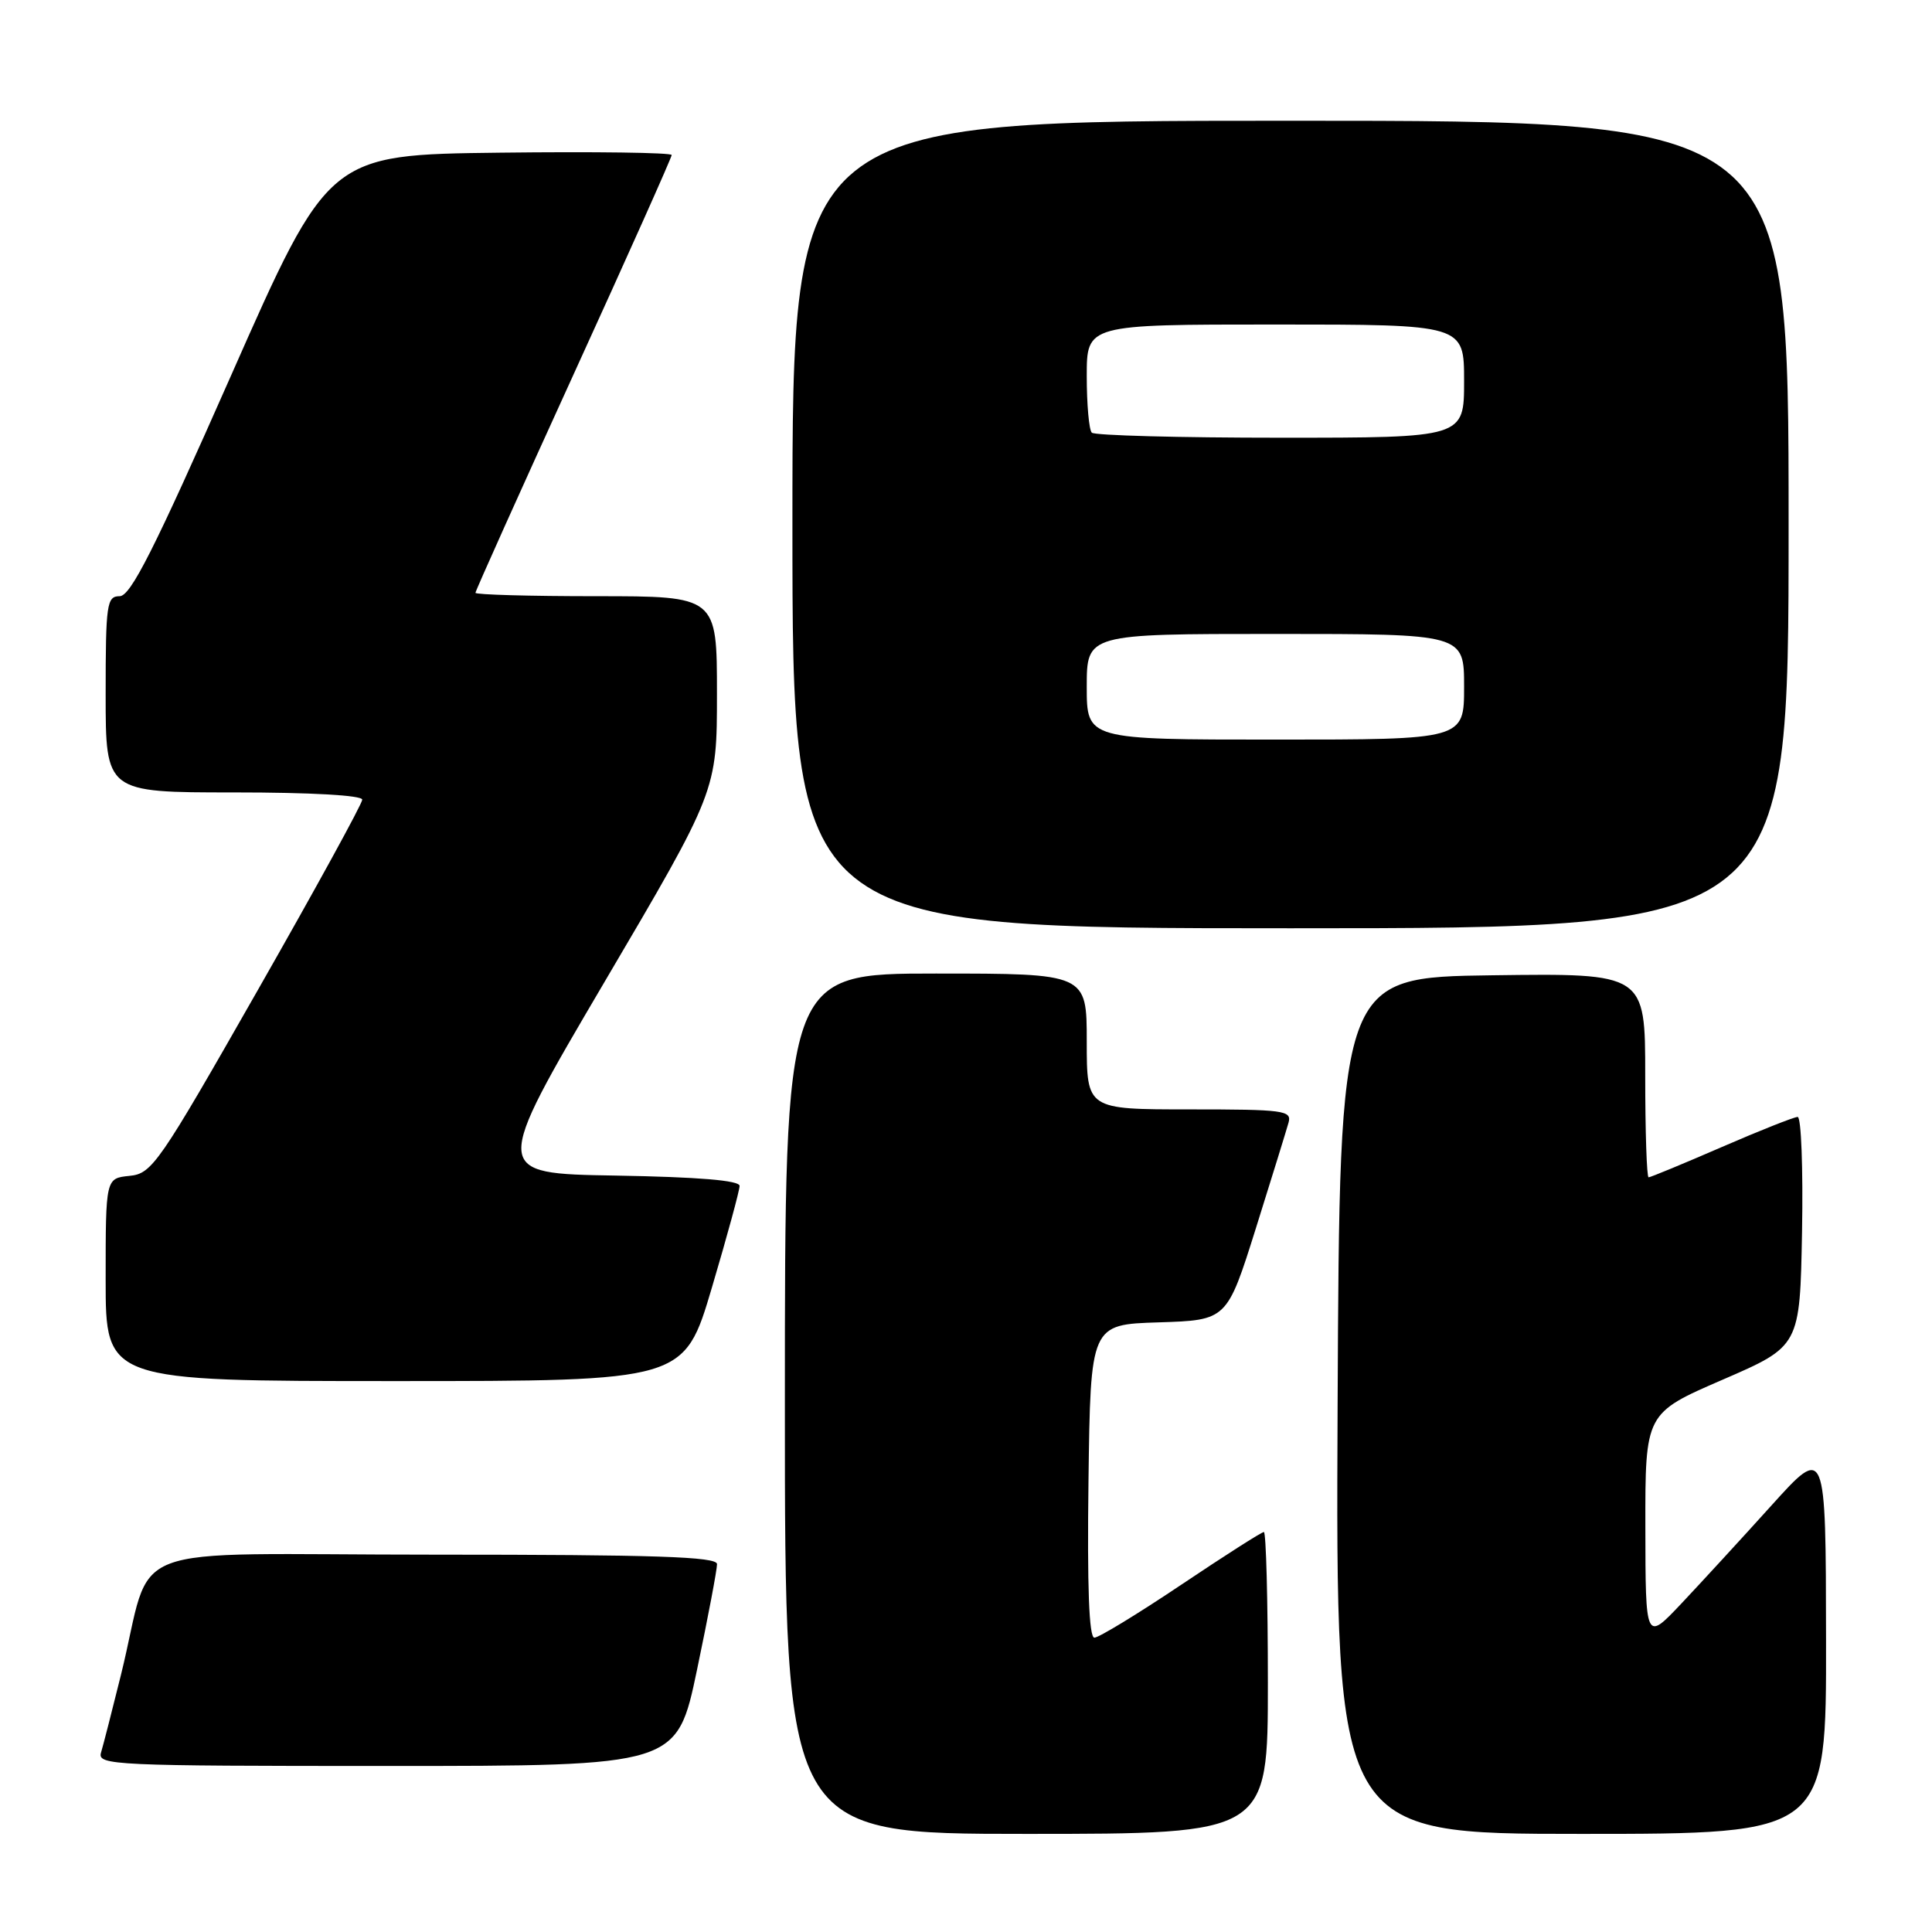 <?xml version="1.0" encoding="UTF-8" standalone="no"?>
<!DOCTYPE svg PUBLIC "-//W3C//DTD SVG 1.1//EN" "http://www.w3.org/Graphics/SVG/1.1/DTD/svg11.dtd" >
<svg xmlns="http://www.w3.org/2000/svg" xmlns:xlink="http://www.w3.org/1999/xlink" version="1.1" viewBox="0 0 256 256">
 <g >
 <path fill="currentColor"
d=" M 168.00 223.00 C 168.00 212.00 167.76 203.00 167.47 203.00 C 167.17 203.00 162.24 206.15 156.50 210.00 C 150.76 213.85 145.59 217.00 145.01 217.00 C 144.30 217.00 144.05 210.29 144.23 196.25 C 144.50 175.50 144.50 175.50 153.54 175.22 C 162.58 174.93 162.58 174.93 166.42 162.72 C 168.53 156.00 170.47 149.71 170.74 148.75 C 171.19 147.14 170.11 147.00 157.62 147.00 C 144.00 147.00 144.00 147.00 144.00 138.00 C 144.00 129.00 144.00 129.00 124.00 129.00 C 104.00 129.00 104.00 129.00 104.00 186.00 C 104.00 243.00 104.00 243.00 136.00 243.00 C 168.00 243.00 168.00 243.00 168.00 223.00 Z  M 241.96 217.25 C 241.93 191.50 241.93 191.50 234.71 199.50 C 230.75 203.89 225.37 209.74 222.77 212.50 C 218.04 217.50 218.04 217.50 218.02 202.38 C 218.00 187.26 218.00 187.26 228.25 182.82 C 238.50 178.38 238.50 178.38 238.78 163.19 C 238.93 154.84 238.67 148.00 238.20 148.00 C 237.73 148.00 233.19 149.80 228.12 152.00 C 223.05 154.20 218.70 156.00 218.45 156.00 C 218.20 156.00 218.00 149.92 218.00 142.48 C 218.00 128.96 218.00 128.96 197.75 129.23 C 177.50 129.50 177.50 129.50 177.24 186.25 C 176.98 243.00 176.98 243.00 209.49 243.00 C 242.00 243.00 242.00 243.00 241.96 217.25 Z  M 92.36 221.25 C 93.83 214.24 95.02 207.94 95.01 207.25 C 95.00 206.27 86.83 206.00 57.54 206.00 C 14.94 206.00 20.50 203.86 16.01 222.00 C 14.85 226.68 13.67 231.29 13.38 232.25 C 12.90 233.90 15.16 234.00 51.28 234.00 C 89.69 234.00 89.69 234.00 92.36 221.25 Z  M 94.33 170.61 C 96.35 163.80 98.00 157.73 98.00 157.14 C 98.00 156.41 92.57 155.96 81.58 155.77 C 65.17 155.50 65.17 155.50 80.08 130.15 C 95.00 104.81 95.00 104.81 95.00 91.90 C 95.00 79.00 95.00 79.00 79.00 79.00 C 70.20 79.00 63.00 78.80 63.00 78.55 C 63.00 78.30 68.85 65.28 76.00 49.61 C 83.15 33.95 89.00 20.87 89.00 20.54 C 89.00 20.22 78.77 20.08 66.27 20.23 C 43.54 20.50 43.54 20.50 30.62 49.75 C 20.40 72.88 17.31 79.00 15.85 79.00 C 14.15 79.00 14.00 80.02 14.00 92.00 C 14.00 105.00 14.00 105.00 31.00 105.00 C 41.19 105.00 48.00 105.38 48.00 105.96 C 48.00 106.49 41.77 117.85 34.15 131.21 C 21.01 154.27 20.15 155.52 17.15 155.81 C 14.00 156.13 14.00 156.13 14.00 169.56 C 14.00 183.00 14.00 183.00 52.33 183.00 C 90.66 183.00 90.66 183.00 94.33 170.61 Z  M 237.00 69.50 C 237.00 16.00 237.00 16.00 171.00 16.00 C 105.00 16.00 105.00 16.00 105.00 69.50 C 105.00 123.00 105.00 123.00 171.00 123.00 C 237.00 123.00 237.00 123.00 237.00 69.50 Z  M 144.00 91.00 C 144.00 84.00 144.00 84.00 169.00 84.00 C 194.00 84.00 194.00 84.00 194.00 91.00 C 194.00 98.00 194.00 98.00 169.00 98.00 C 144.00 98.00 144.00 98.00 144.00 91.00 Z  M 144.67 57.33 C 144.30 56.97 144.00 53.59 144.00 49.83 C 144.00 43.00 144.00 43.00 169.00 43.00 C 194.00 43.00 194.00 43.00 194.00 50.50 C 194.00 58.00 194.00 58.00 169.67 58.00 C 156.28 58.00 145.03 57.70 144.67 57.33 Z "/>
</g>
</svg>